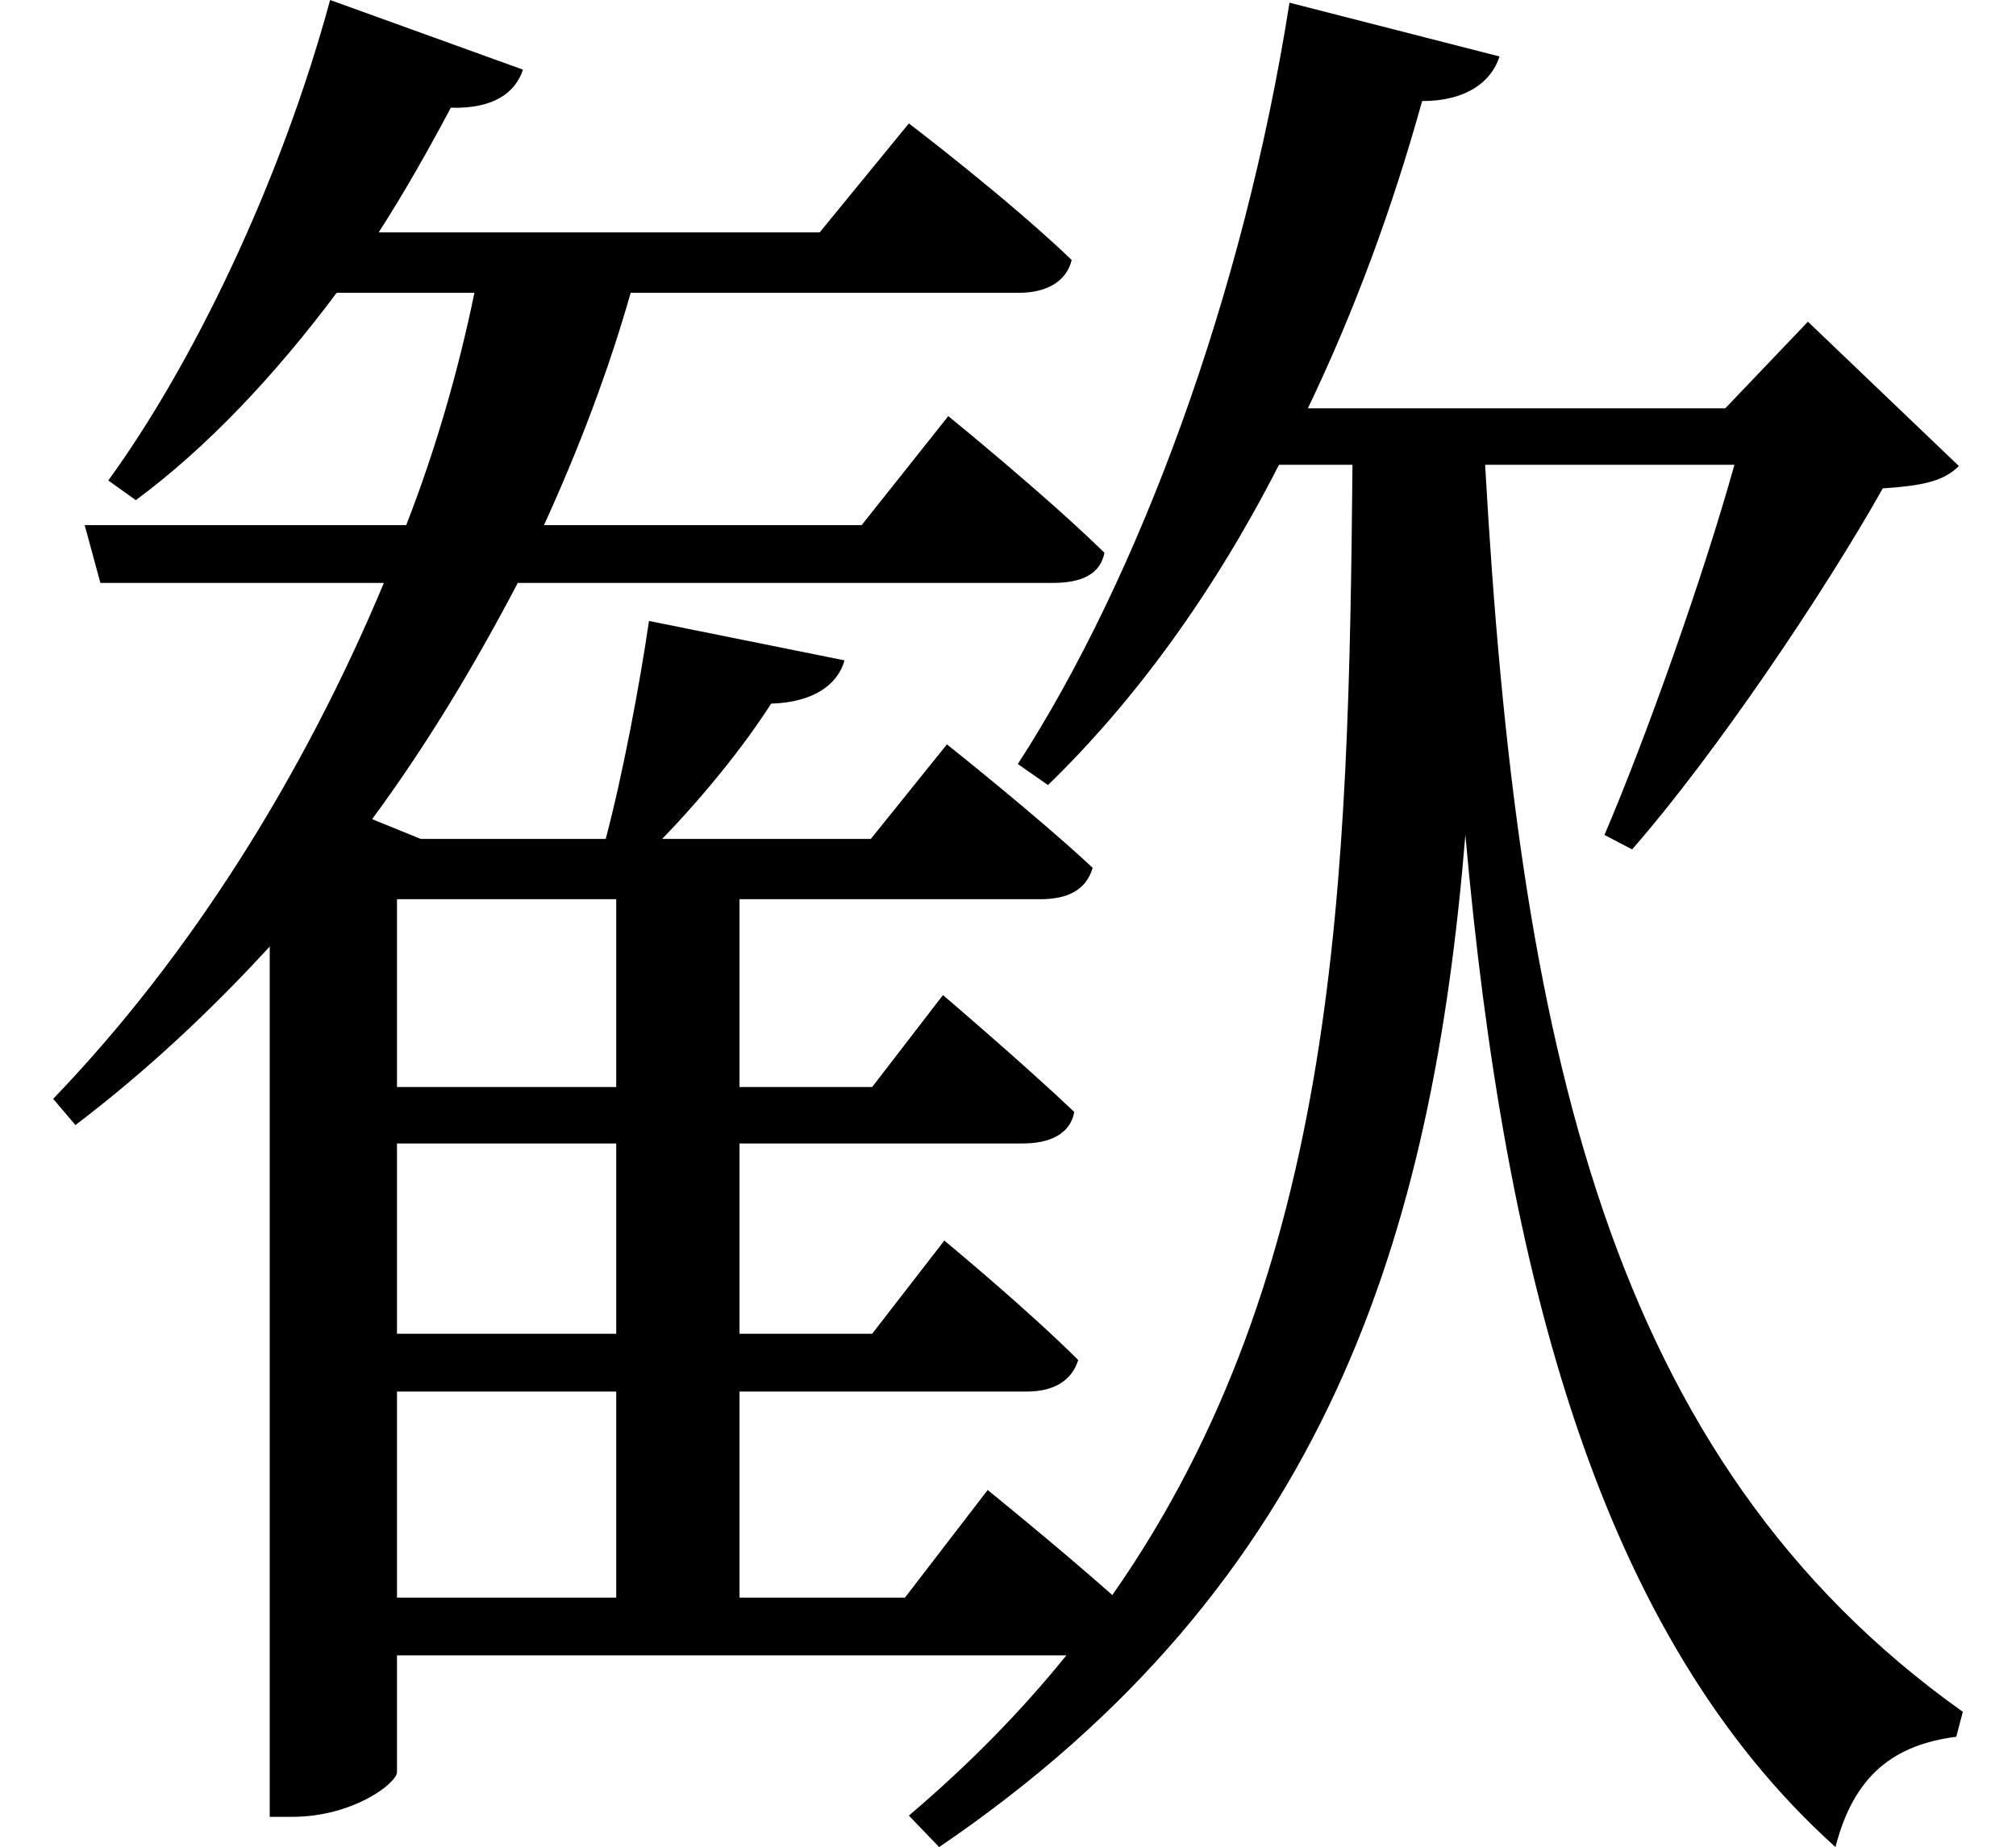 <svg height="21.984" viewBox="0 0 24 21.984" width="24" xmlns="http://www.w3.org/2000/svg">
<path d="M15.359,20.109 C14.812,16.625 13.562,13.266 12.125,11.047 L12.484,10.797 C13.531,11.812 14.469,13.109 15.234,14.609 L16.109,14.609 C16.062,9.672 15.953,5.016 13.25,1.156 C12.578,1.75 11.766,2.406 11.766,2.406 L10.781,1.125 L8.812,1.125 L8.812,3.578 L12.234,3.578 C12.547,3.578 12.766,3.703 12.844,3.953 C12.234,4.562 11.25,5.375 11.25,5.375 L10.391,4.266 L8.812,4.266 L8.812,6.531 L12.188,6.531 C12.5,6.531 12.75,6.641 12.797,6.906 C12.188,7.484 11.234,8.297 11.234,8.297 L10.391,7.203 L8.812,7.203 L8.812,9.438 L12.391,9.438 C12.719,9.438 12.938,9.547 13.016,9.812 C12.344,10.438 11.281,11.281 11.281,11.281 L10.375,10.156 L7.891,10.156 C8.375,10.656 8.859,11.25 9.188,11.766 C9.703,11.781 9.984,12 10.062,12.281 L7.734,12.75 C7.625,12 7.422,10.922 7.219,10.156 L5.016,10.156 L4.438,10.391 C5.094,11.281 5.656,12.219 6.172,13.203 L12.547,13.203 C12.891,13.203 13.109,13.312 13.156,13.562 C12.453,14.25 11.297,15.188 11.297,15.188 L10.266,13.891 L6.484,13.891 C6.891,14.781 7.25,15.719 7.516,16.656 L12.141,16.656 C12.453,16.656 12.703,16.781 12.766,17.047 C12,17.781 10.828,18.672 10.828,18.672 L9.766,17.375 L4.516,17.375 C4.828,17.859 5.109,18.359 5.375,18.859 C5.875,18.844 6.141,19.031 6.234,19.312 L3.938,20.141 C3.344,17.953 2.297,15.797 1.297,14.422 L1.625,14.188 C2.469,14.812 3.281,15.672 4.016,16.656 L5.656,16.656 C5.469,15.75 5.203,14.812 4.844,13.891 L1.016,13.891 L1.203,13.203 L4.578,13.203 C3.625,10.922 2.281,8.766 0.641,7.062 L0.906,6.75 C1.75,7.391 2.516,8.109 3.219,8.875 L3.219,-1.484 L3.484,-1.484 C4.219,-1.484 4.734,-1.078 4.734,-0.953 L4.734,0.438 L12.703,0.438 C12.172,-0.219 11.547,-0.859 10.828,-1.469 L11.188,-1.844 C15.812,1.297 17.062,5.453 17.453,10.203 C17.922,4.938 19.062,0.672 21.859,-1.844 C22.078,-0.984 22.562,-0.625 23.297,-0.531 L23.375,-0.234 C19.156,2.766 18.078,7.703 17.688,14.609 L20.656,14.609 C20.281,13.266 19.609,11.375 19.109,10.203 L19.438,10.031 C20.422,11.156 21.719,13.078 22.422,14.328 C22.875,14.359 23.141,14.406 23.328,14.594 L21.531,16.312 L20.547,15.281 L15.578,15.281 C16.125,16.422 16.578,17.641 16.938,18.938 C17.469,18.938 17.766,19.172 17.859,19.469 Z M4.734,9.438 L7.344,9.438 L7.344,7.203 L4.734,7.203 Z M4.734,6.531 L7.344,6.531 L7.344,4.266 L4.734,4.266 Z M4.734,3.578 L7.344,3.578 L7.344,1.125 L4.734,1.125 Z" transform="translate(-0.008, 20.141) scale(1, -1)"/>
</svg>